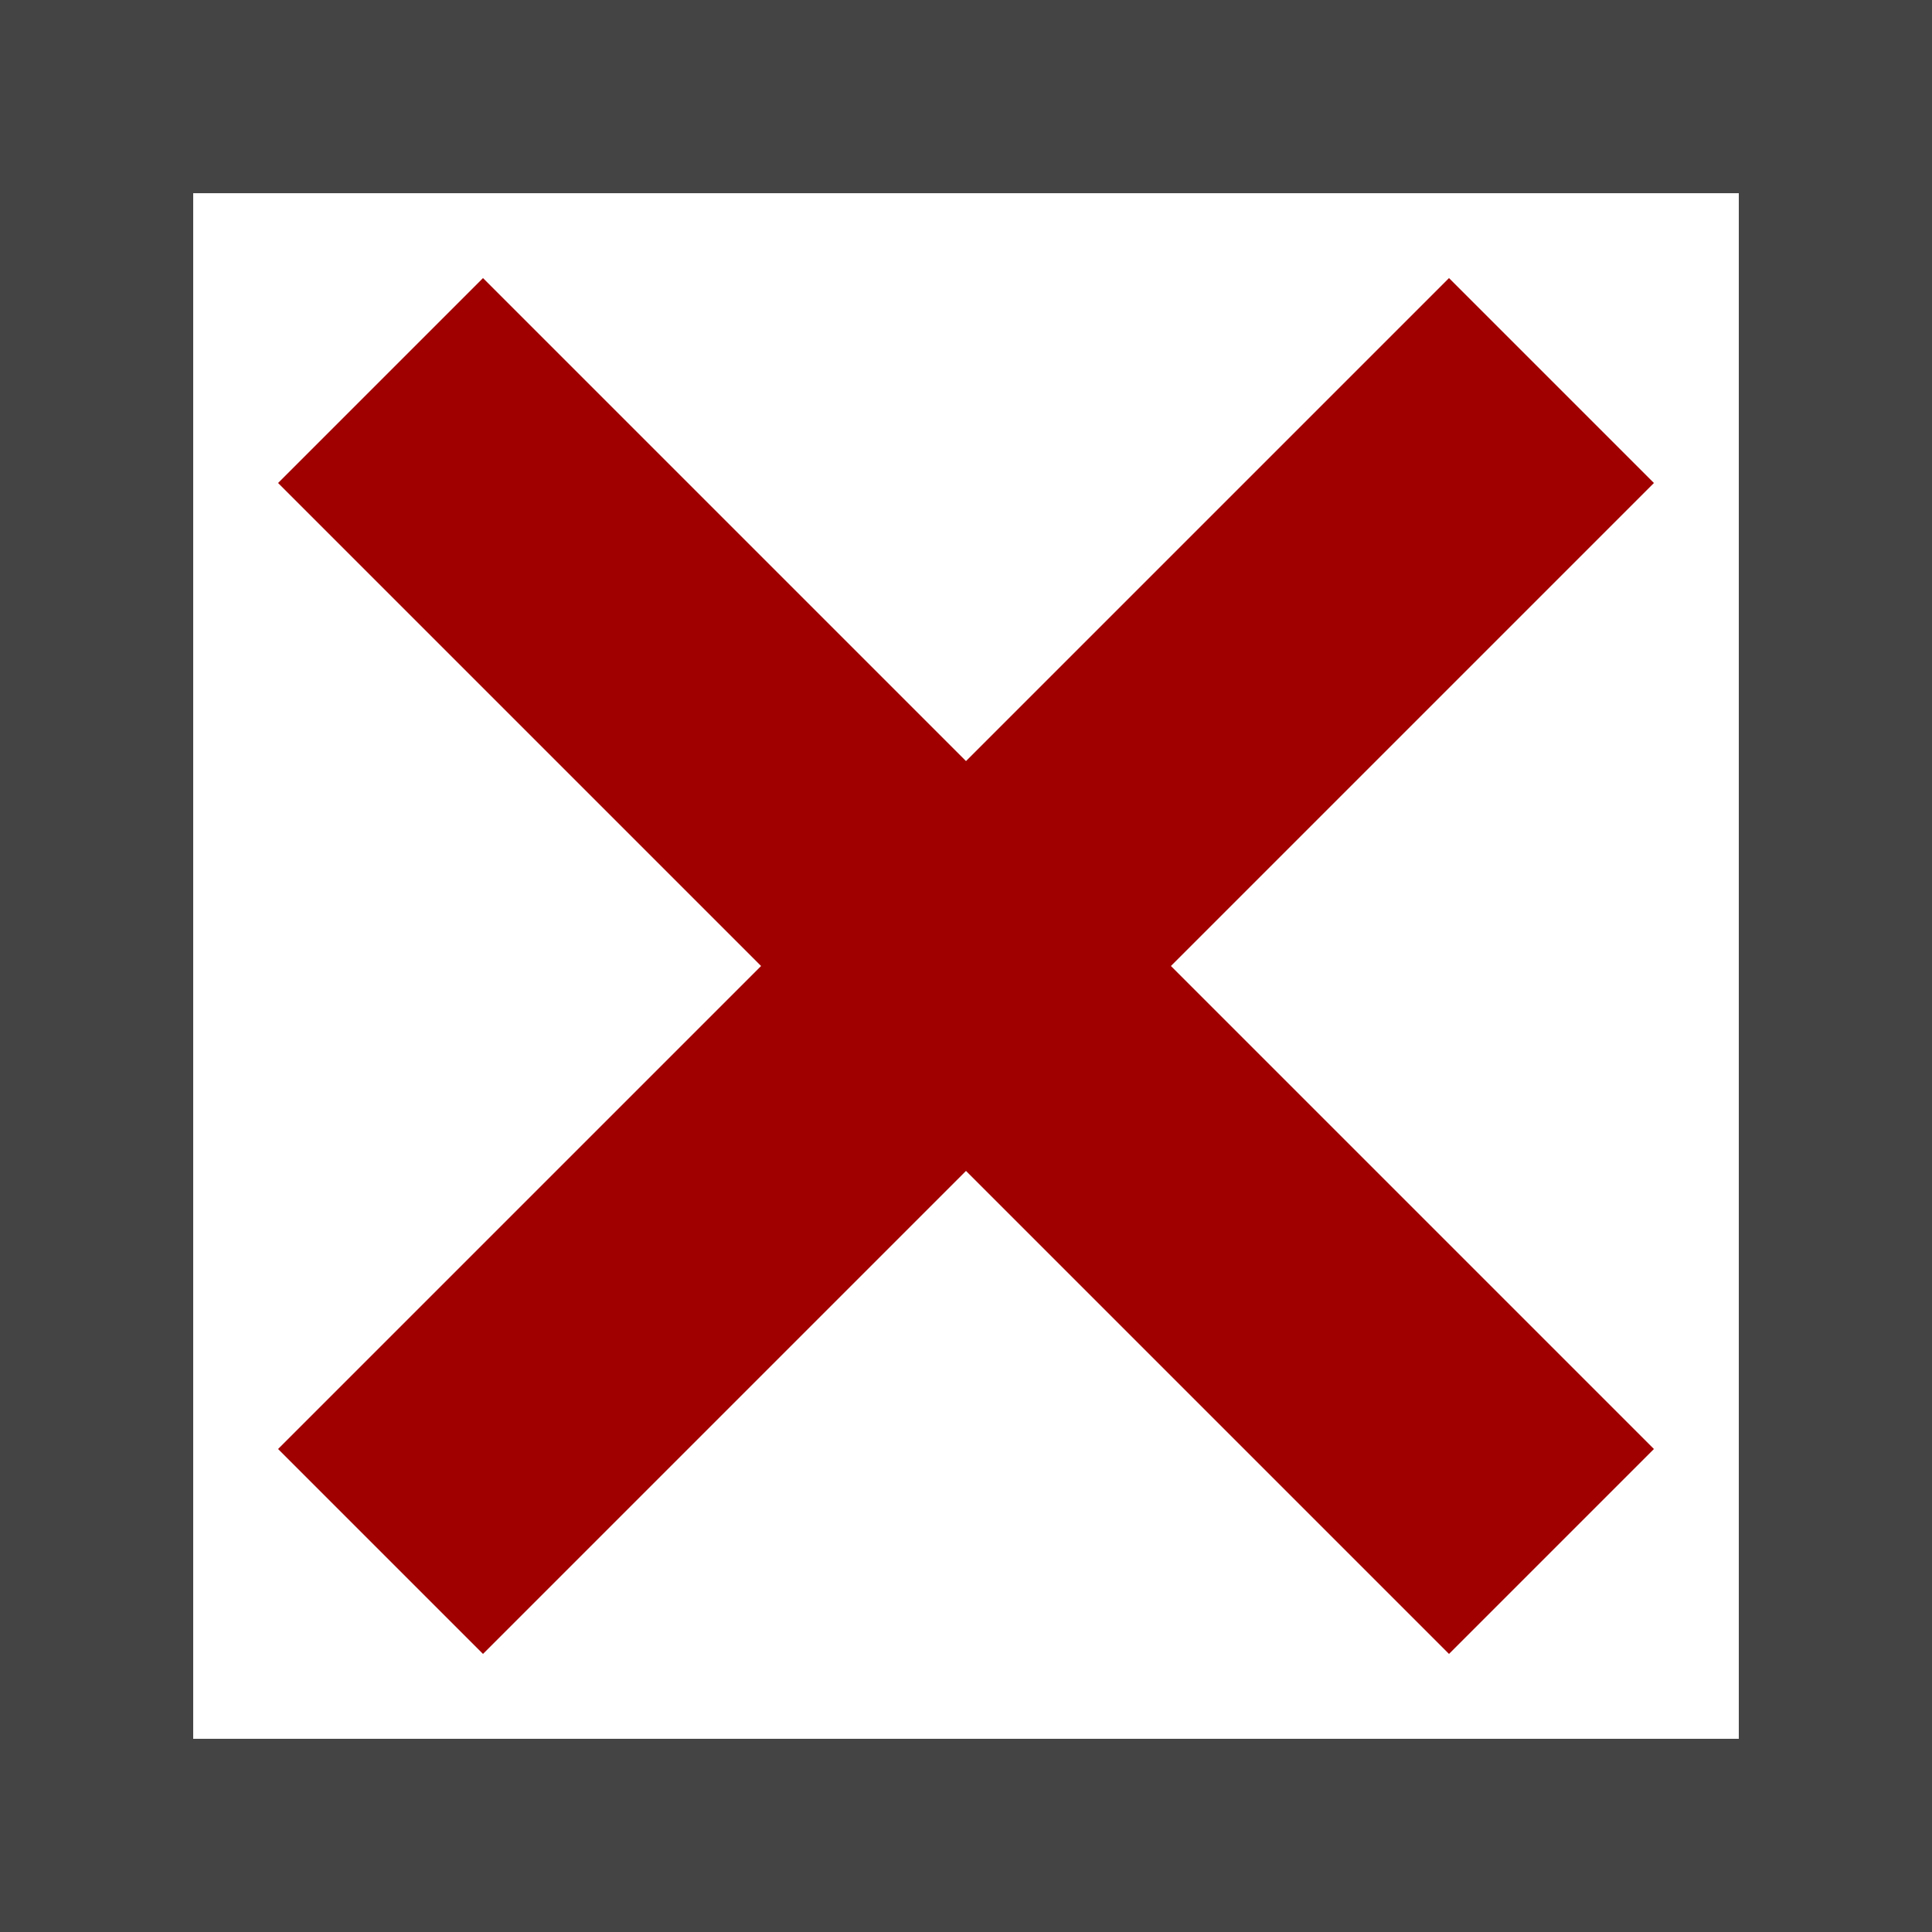 <svg xmlns="http://www.w3.org/2000/svg" width="100" height="100">
  <rect x="5" y="5" width="90" height="90" stroke="#44444480" stroke-width="10" fill-opacity="0" />
  <path d="M 25,25 L 75,75 M 25,75 L 75,25" stroke="#a00000" stroke-width="15" stroke-linecap="square" fill-opacity="0" />
</svg>